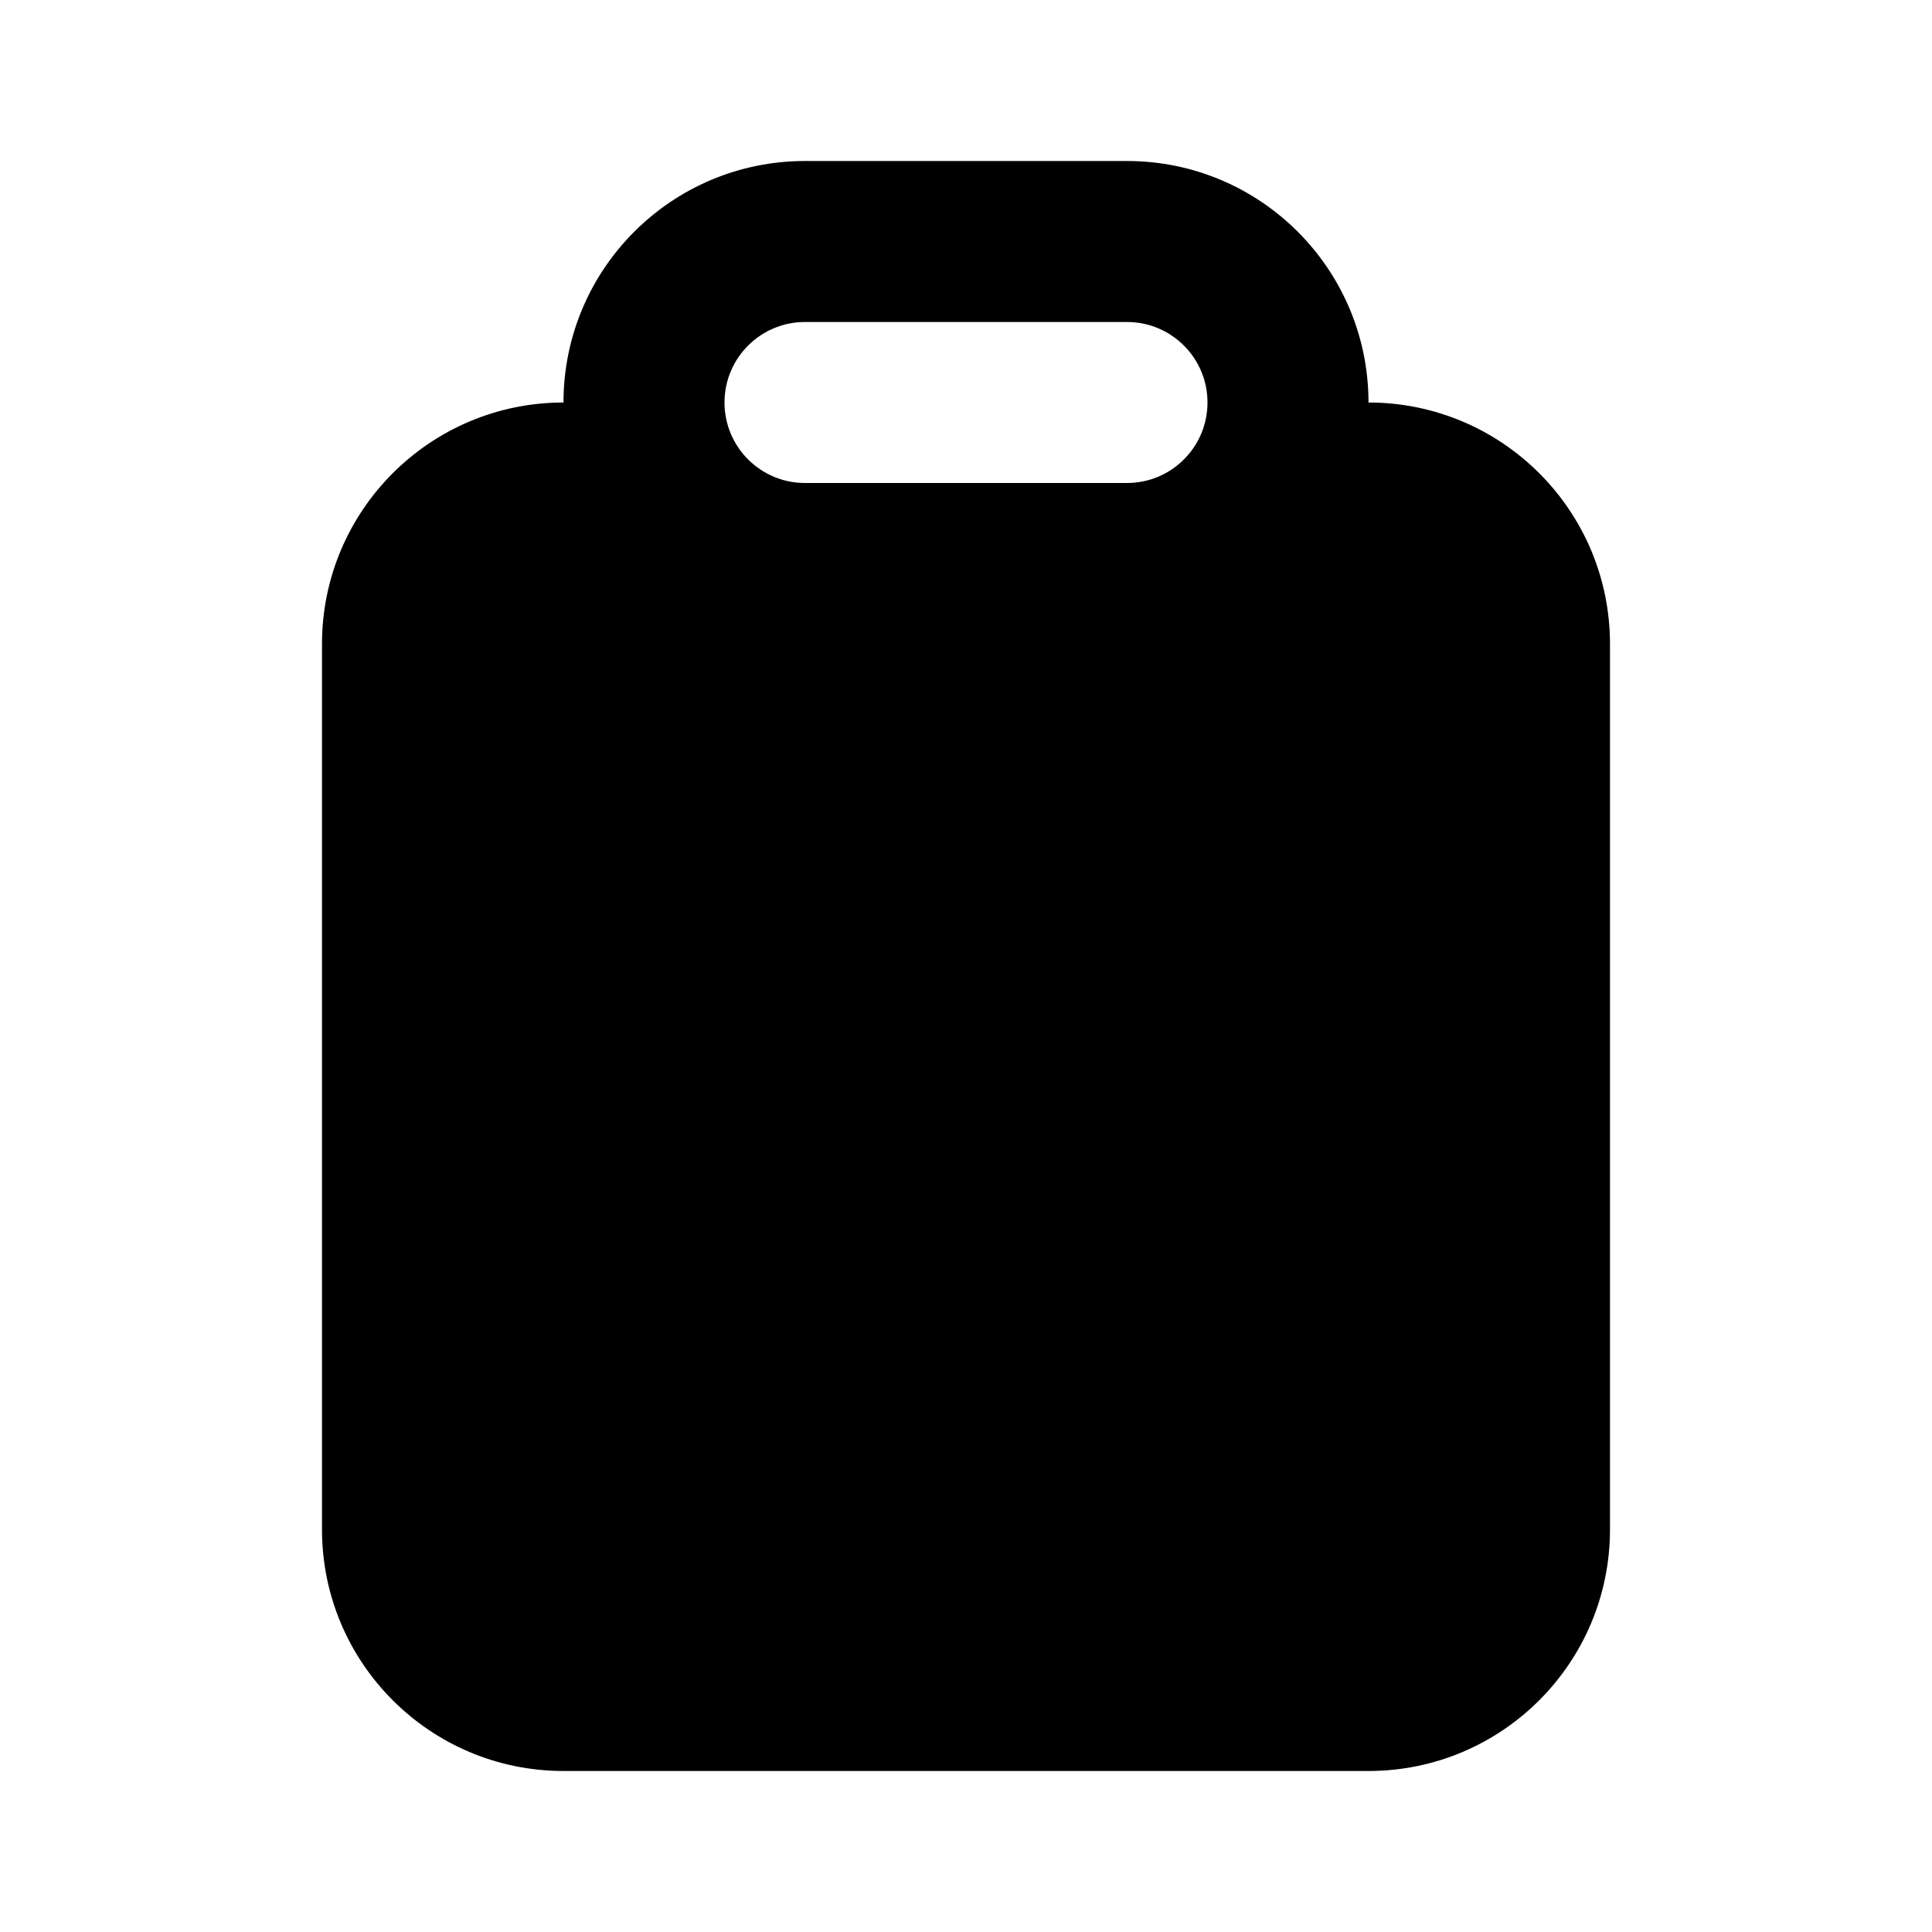 <svg width="128" height="128" viewBox="0 0 128 128" fill="none" xmlns="http://www.w3.org/2000/svg">
<path fill-rule="evenodd" clip-rule="evenodd" d="M53.333 10.667C44.496 10.667 37.333 17.83 37.333 26.667C28.497 26.667 21.333 33.83 21.333 42.667V101.333C21.333 110.17 28.497 117.333 37.333 117.333H90.666C99.503 117.333 106.666 110.17 106.666 101.333V42.667C106.666 33.83 99.503 26.667 90.666 26.667C90.666 17.83 83.503 10.667 74.666 10.667H53.333ZM48 26.667C48 23.721 50.388 21.333 53.333 21.333H74.666C77.612 21.333 80 23.721 80 26.667C80 29.612 77.612 32 74.666 32H53.333C50.388 32 48 29.612 48 26.667Z" fill="#0052D9" style="fill:#0052D9;fill:color(display-p3 0 0.322 0.851);fill-opacity:1;"/>
</svg>
